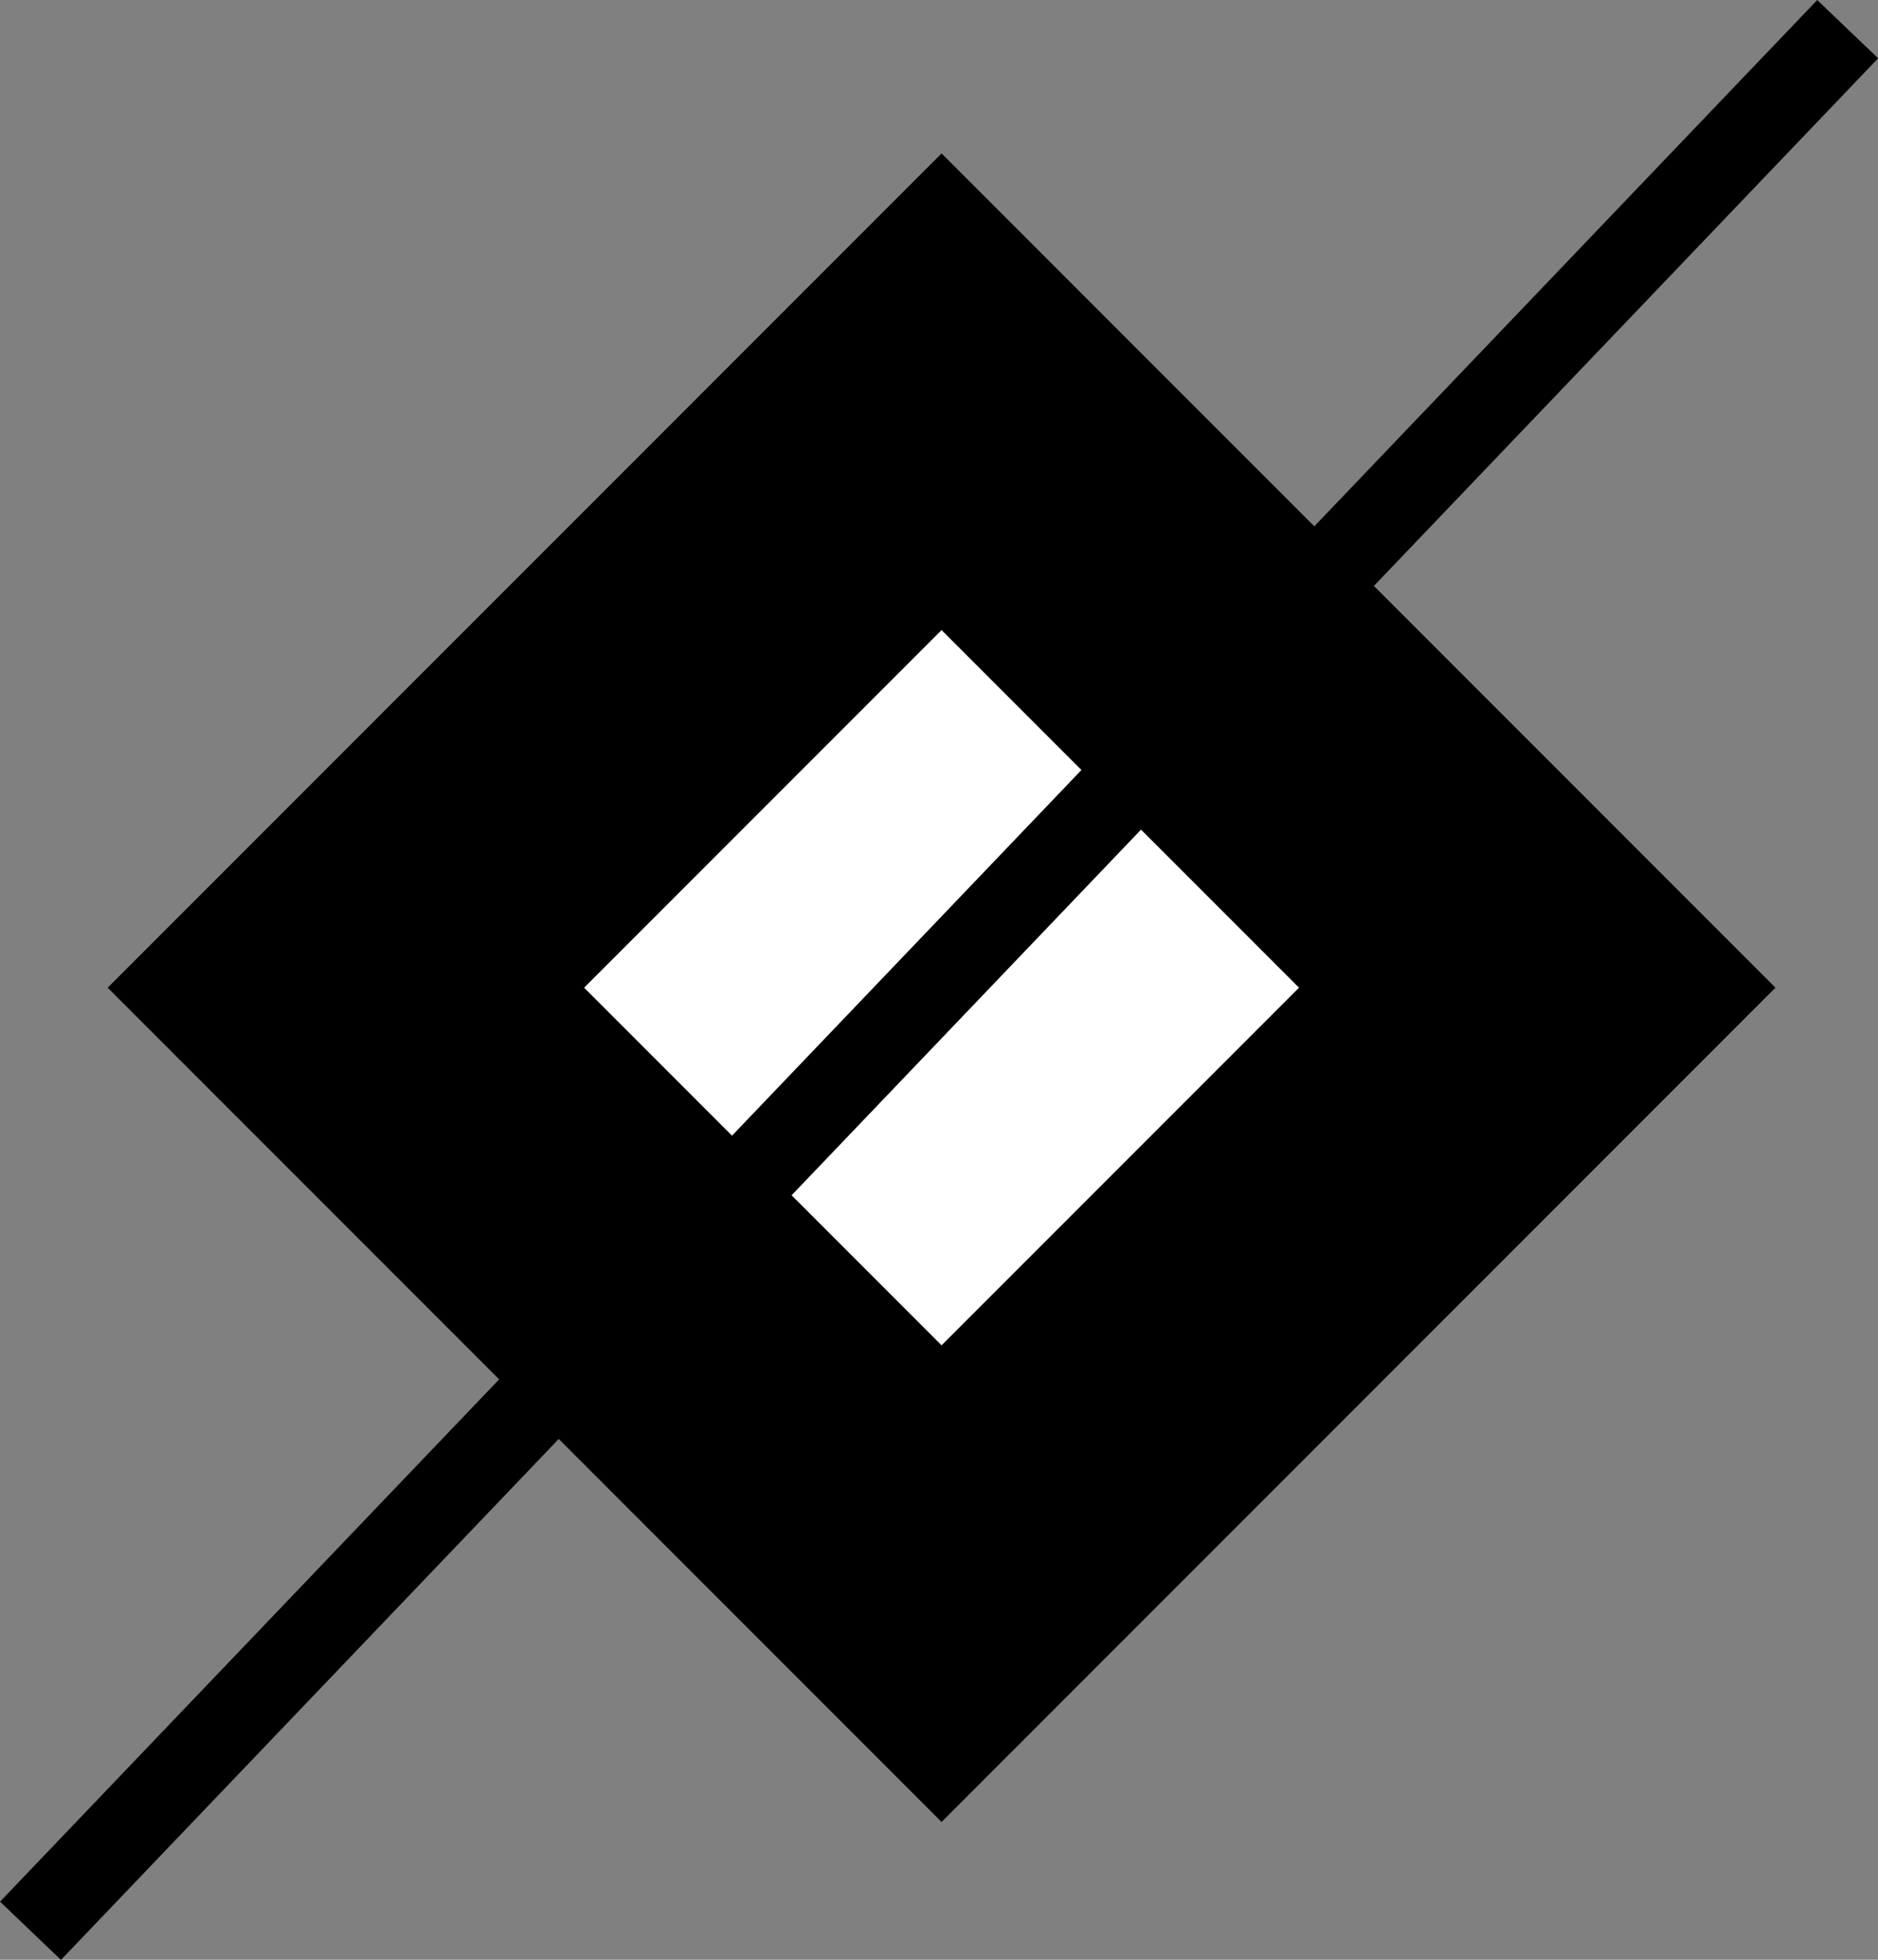<svg xmlns="http://www.w3.org/2000/svg" width="11.145" height="11.625" viewBox="0 0 11.145 11.625">
  <rect x="0" y="0" width="11.145" height="11.625" fill="#808080" stroke="none"/>
  <g id="suger0" transform="translate(-195.291 -242.141)">
    <g id="Rectangle_3" data-name="Rectangle 3" transform="translate(195.929 248) rotate(-45)" fill="#fff" stroke="#000" stroke-width="2">
      <rect width="7" height="7" stroke="none"/>
      <rect x="1" y="1" width="5" height="5" fill="none"/>
    </g>
    <path id="Path_20" data-name="Path 20" d="M-5.424,13.558,3.338,4.393,5.36,2.278" transform="translate(200.896 240.036)" fill="none" stroke="#000" stroke-width="0.5"/>
  </g>
</svg>
